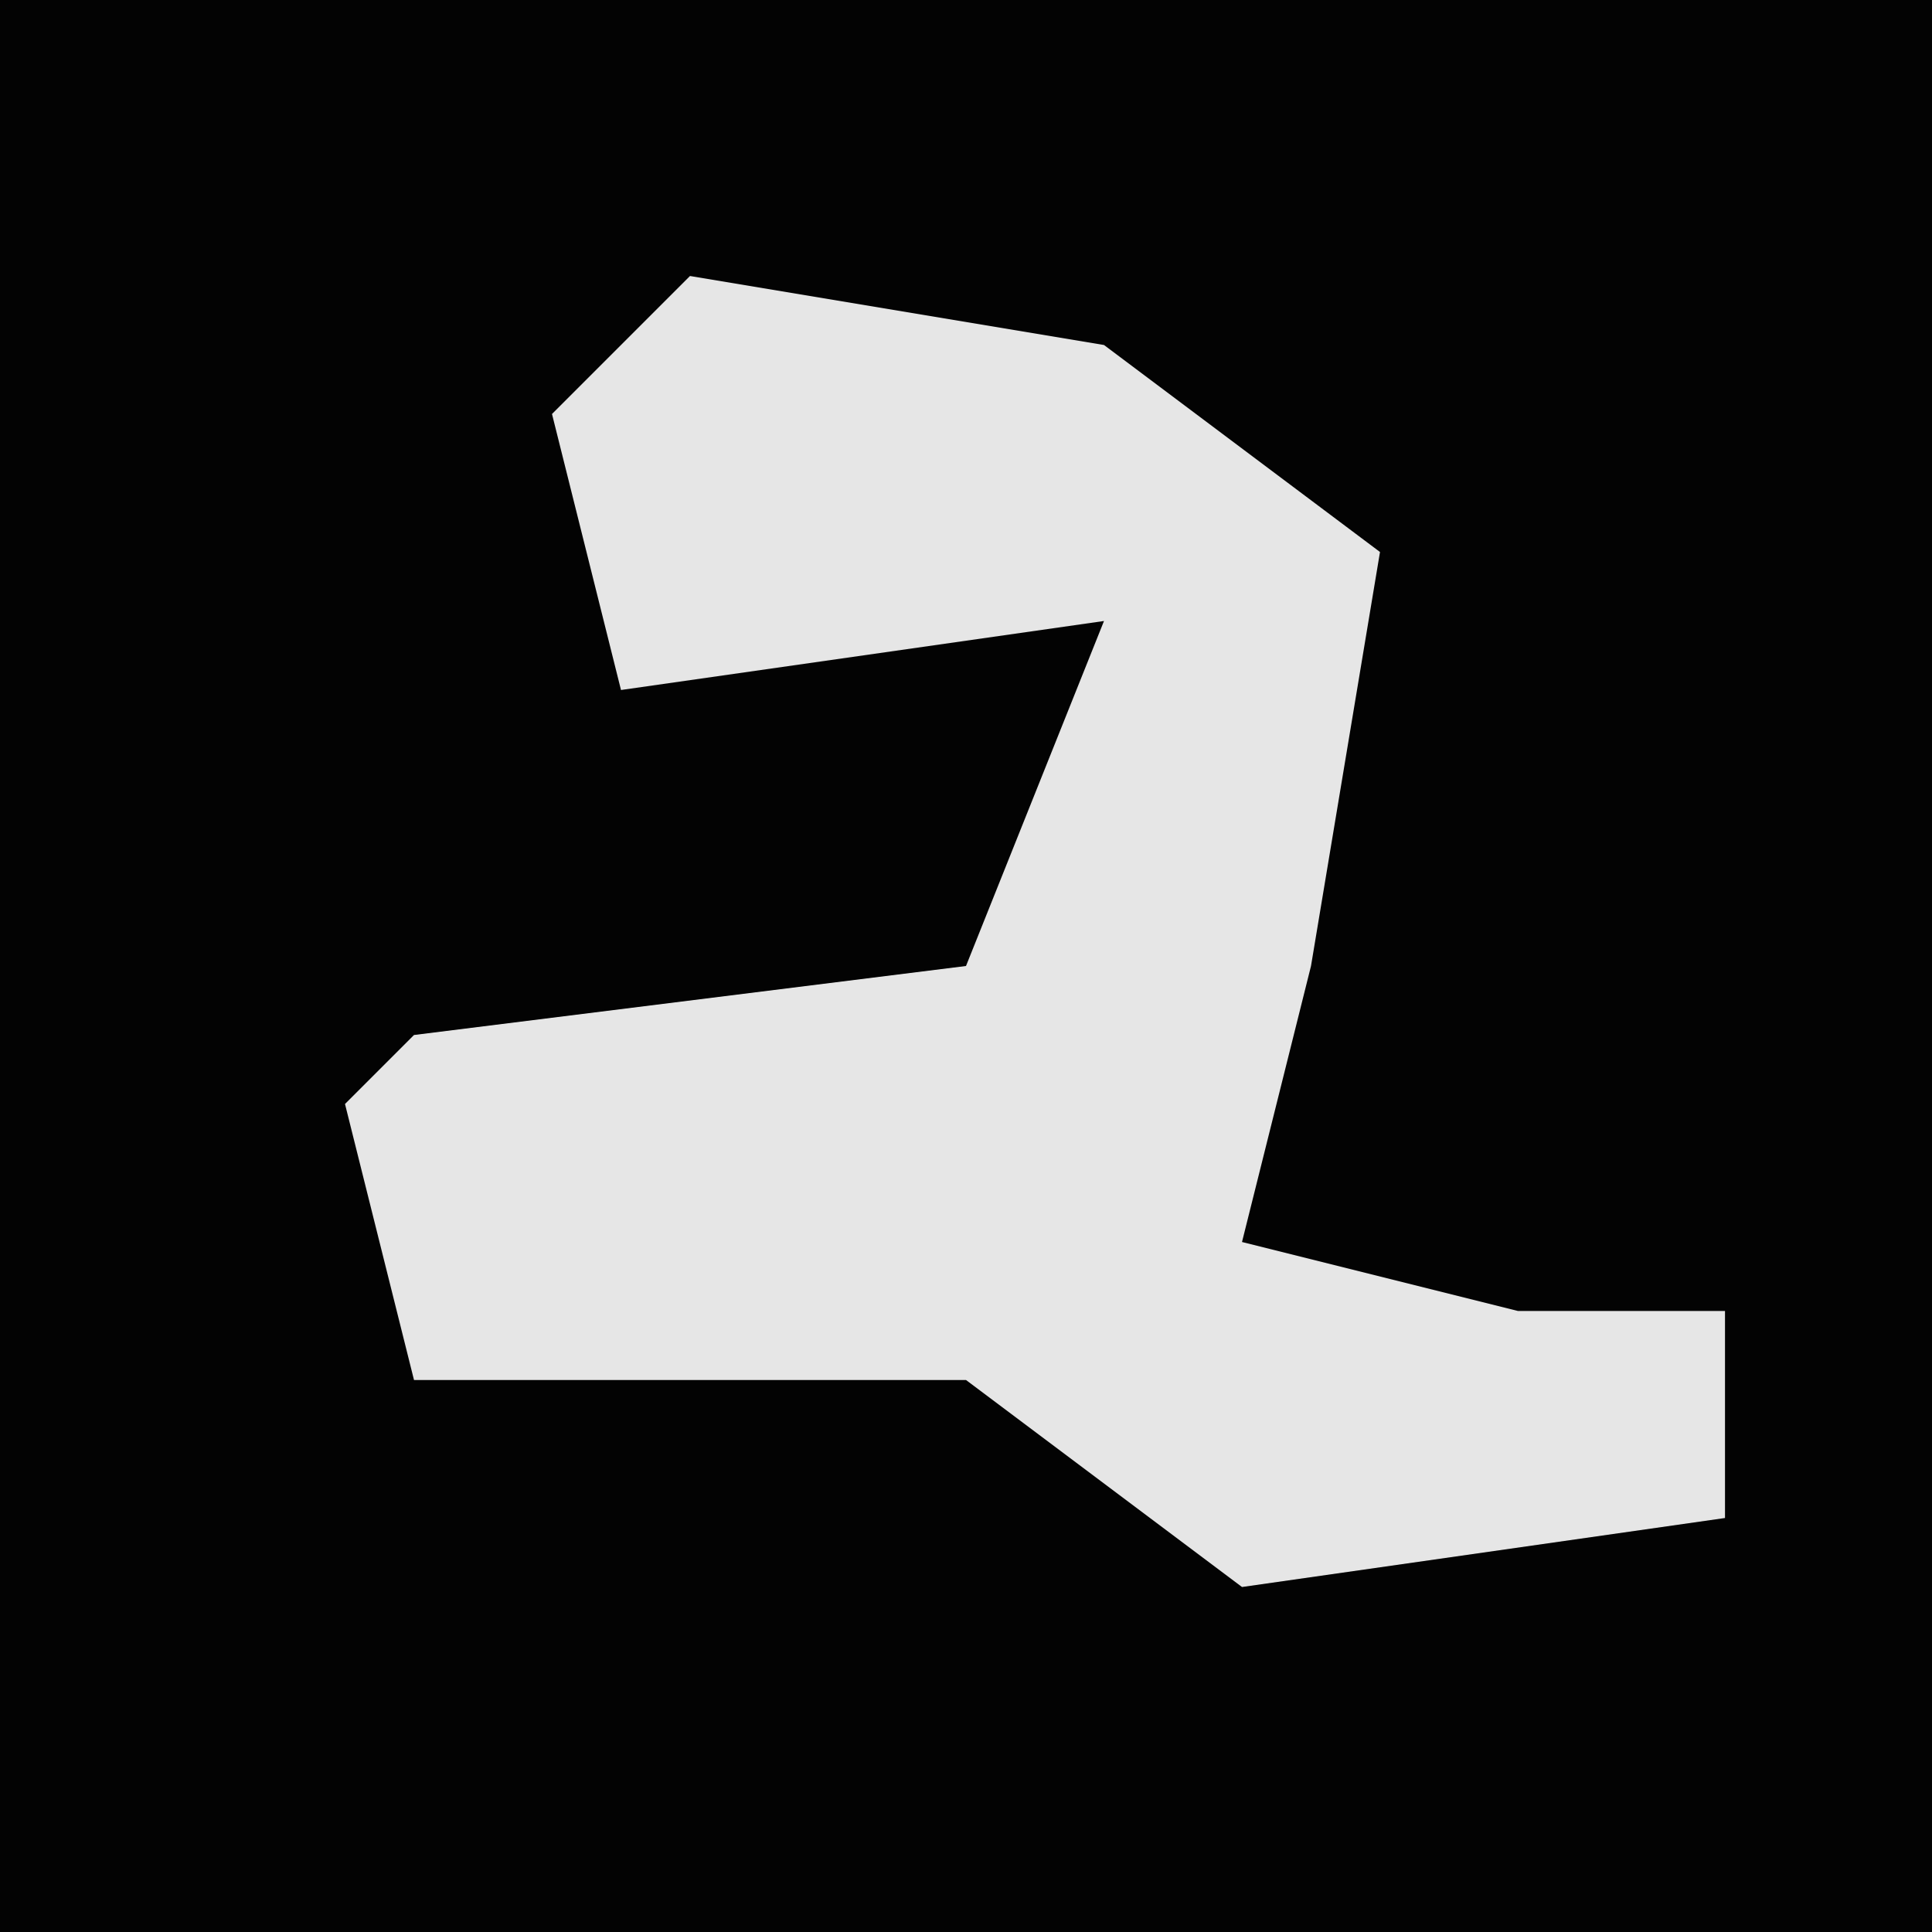 <?xml version="1.0" encoding="UTF-8"?>
<svg version="1.1" xmlns="http://www.w3.org/2000/svg" width="28" height="28">
<path d="M0,0 L28,0 L28,28 L0,28 Z " fill="#030303" transform="translate(0,0)"/>
<path d="M0,0 L6,1 L10,4 L9,10 L8,14 L12,15 L15,15 L15,18 L8,19 L4,16 L-4,16 L-5,12 L-4,11 L4,10 L6,5 L-1,6 L-2,2 Z " fill="#E6E6E6" transform="translate(10,4)"/>
</svg>

